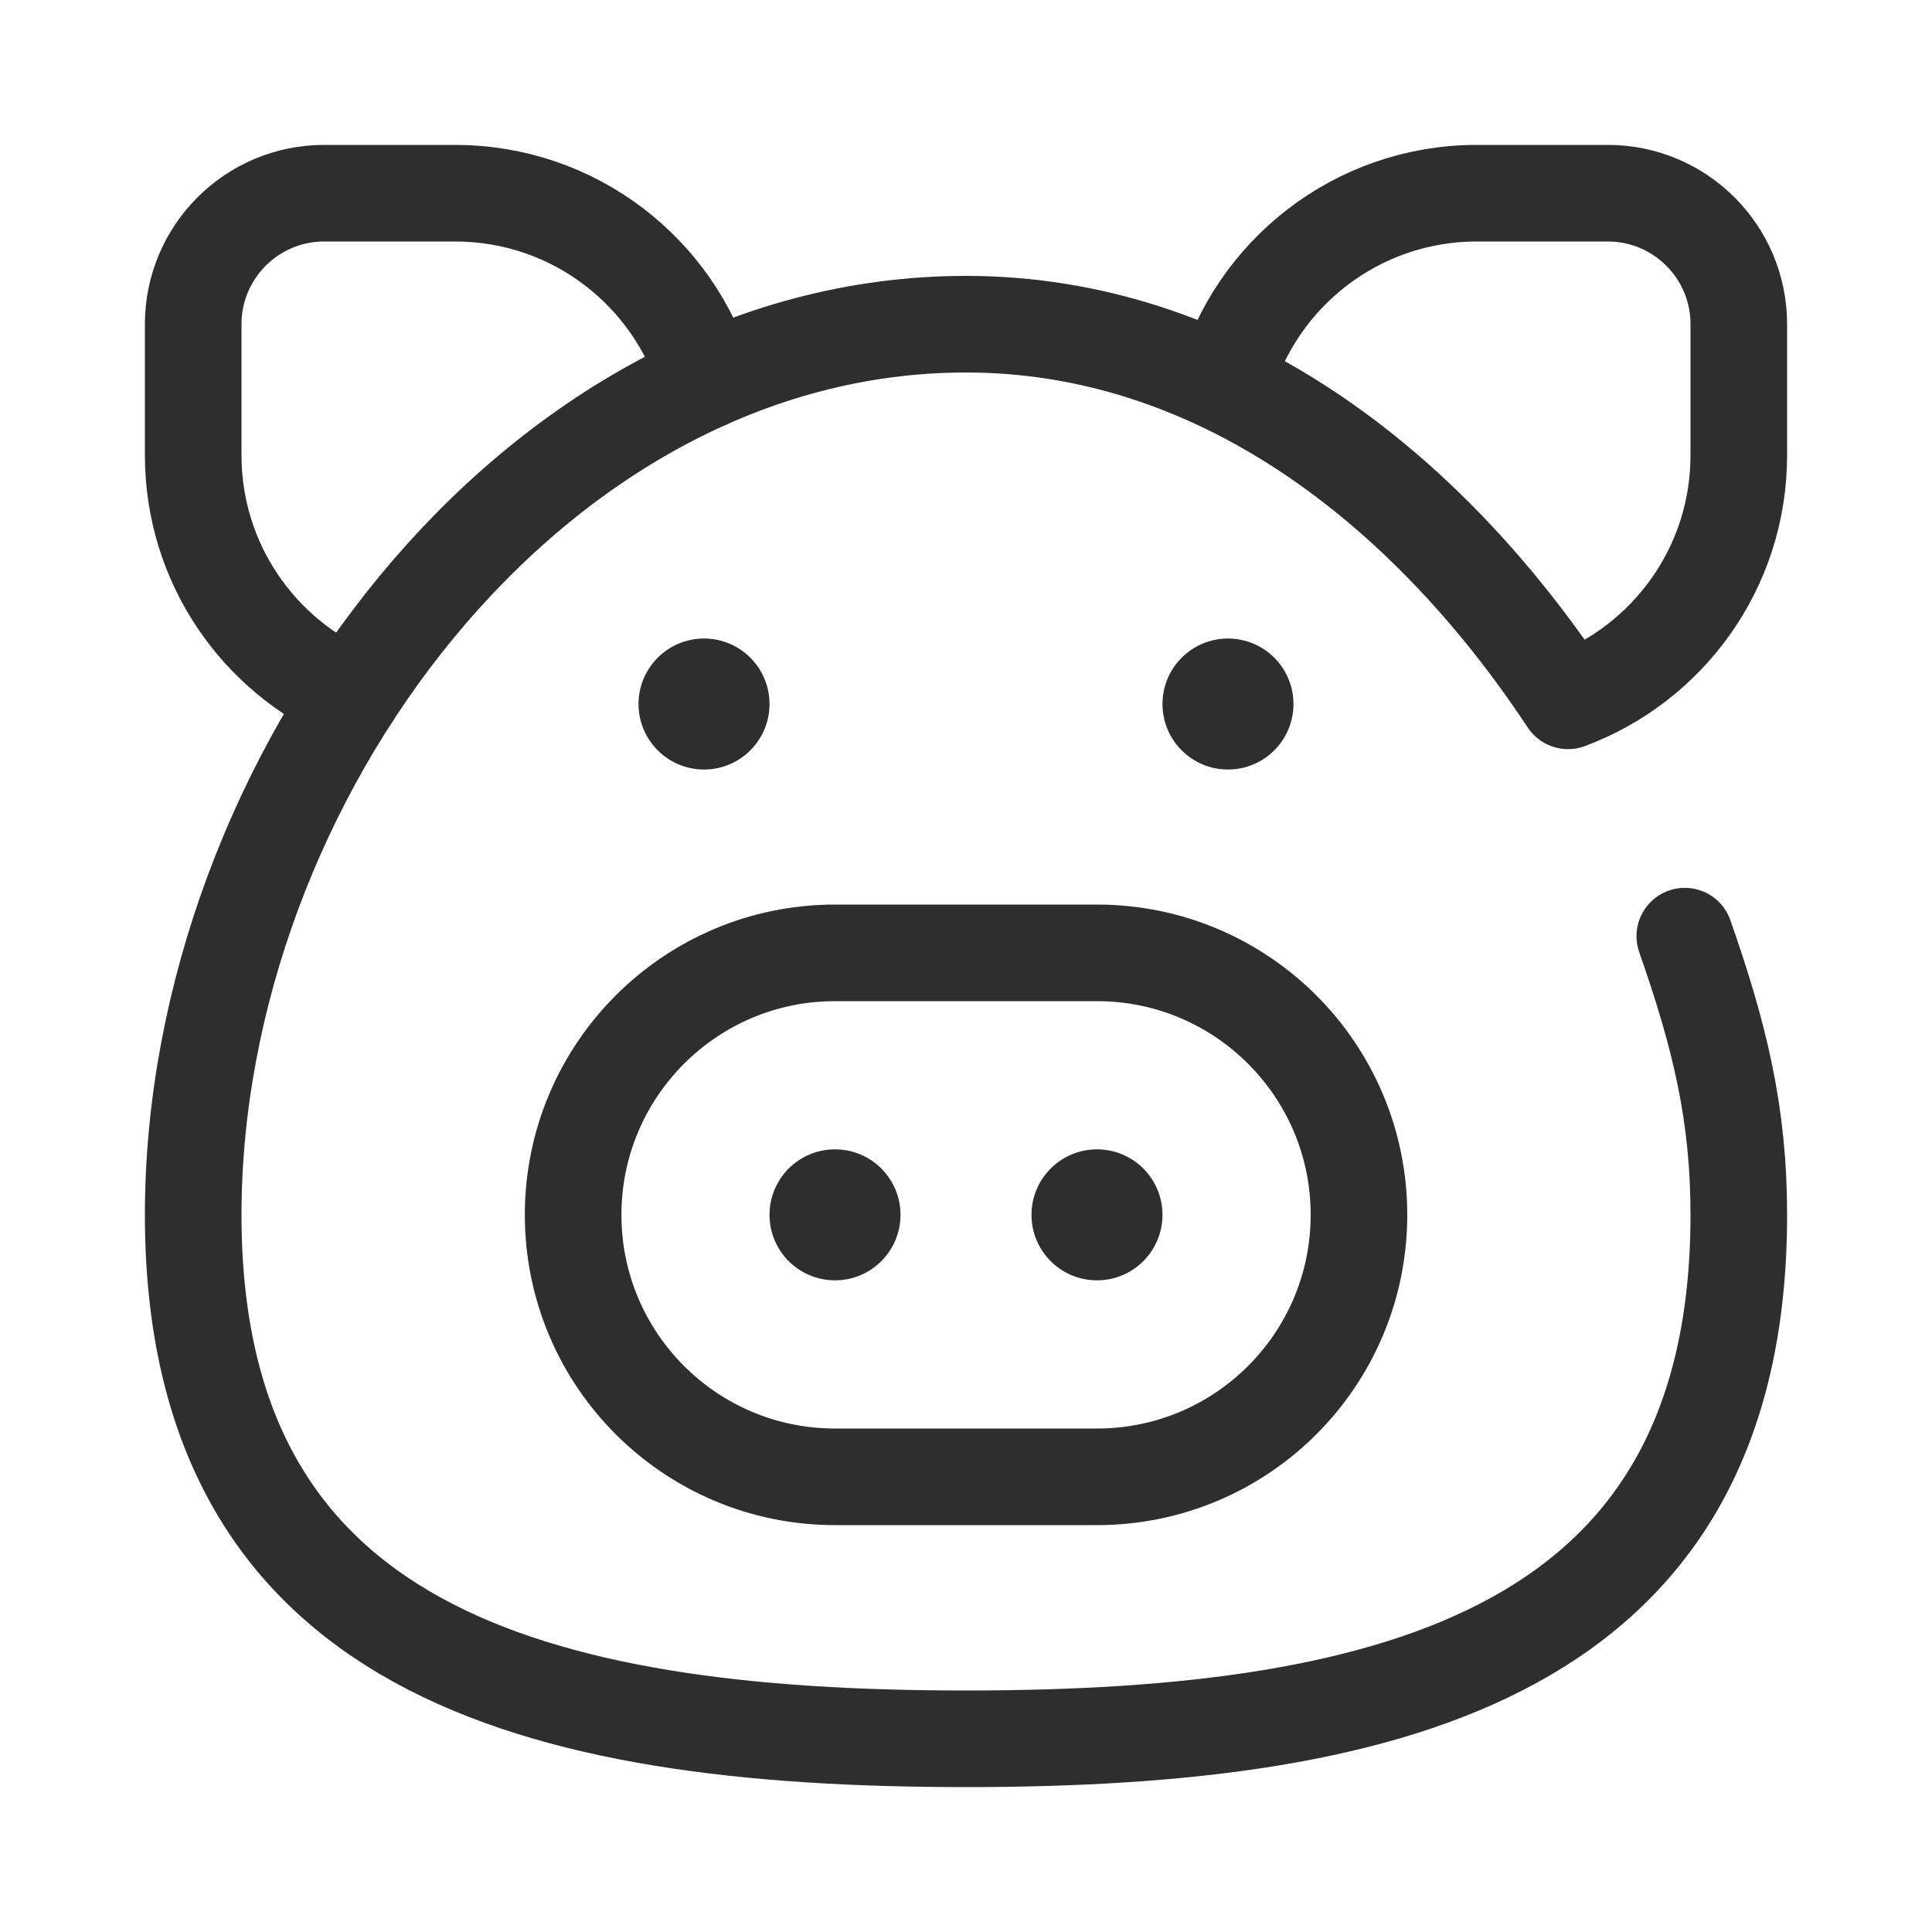 <svg width="20" height="20" viewBox="0 0 20 20" fill="none" xmlns="http://www.w3.org/2000/svg">
<circle cx="8.644" cy="12.576" r="0.678" fill="#2E2E2E"/>
<circle cx="11.356" cy="12.576" r="0.678" fill="#2E2E2E"/>
<circle cx="12.712" cy="7.288" r="0.678" fill="#2E2E2E"/>
<circle cx="7.288" cy="7.288" r="0.678" fill="#2E2E2E"/>
<path d="M11.356 15.288H8.644C7.147 15.288 5.933 14.074 5.933 12.576C5.933 11.079 7.147 9.864 8.644 9.864H11.356C12.854 9.864 14.068 11.079 14.068 12.576C14.068 14.074 12.854 15.288 11.356 15.288Z" stroke="#2E2E2E" stroke-miterlimit="10" stroke-linecap="round" stroke-linejoin="round"/>
<path d="M3.64 7.204C2.675 6.788 2 5.829 2 4.712V3.356C2 2.607 2.607 2 3.356 2H4.712C5.941 2 6.98 2.818 7.312 3.94" stroke="#2E2E2E" stroke-miterlimit="10" stroke-linecap="round" stroke-linejoin="round"/>
<path d="M17.441 9.691C17.802 10.724 18 11.528 18 12.576C18 17.069 14.493 18 10 18C5.507 18 2 17.069 2 12.576C2 8.083 5.507 3.356 10 3.356C12.579 3.356 14.742 5.002 16.232 7.255C17.265 6.871 18 5.878 18 4.712V3.356C18 2.607 17.393 2 16.644 2H15.288C14.045 2 12.996 2.837 12.677 3.978" stroke="#2E2E2E" stroke-miterlimit="10" stroke-linecap="round" stroke-linejoin="round"/>
</svg>
